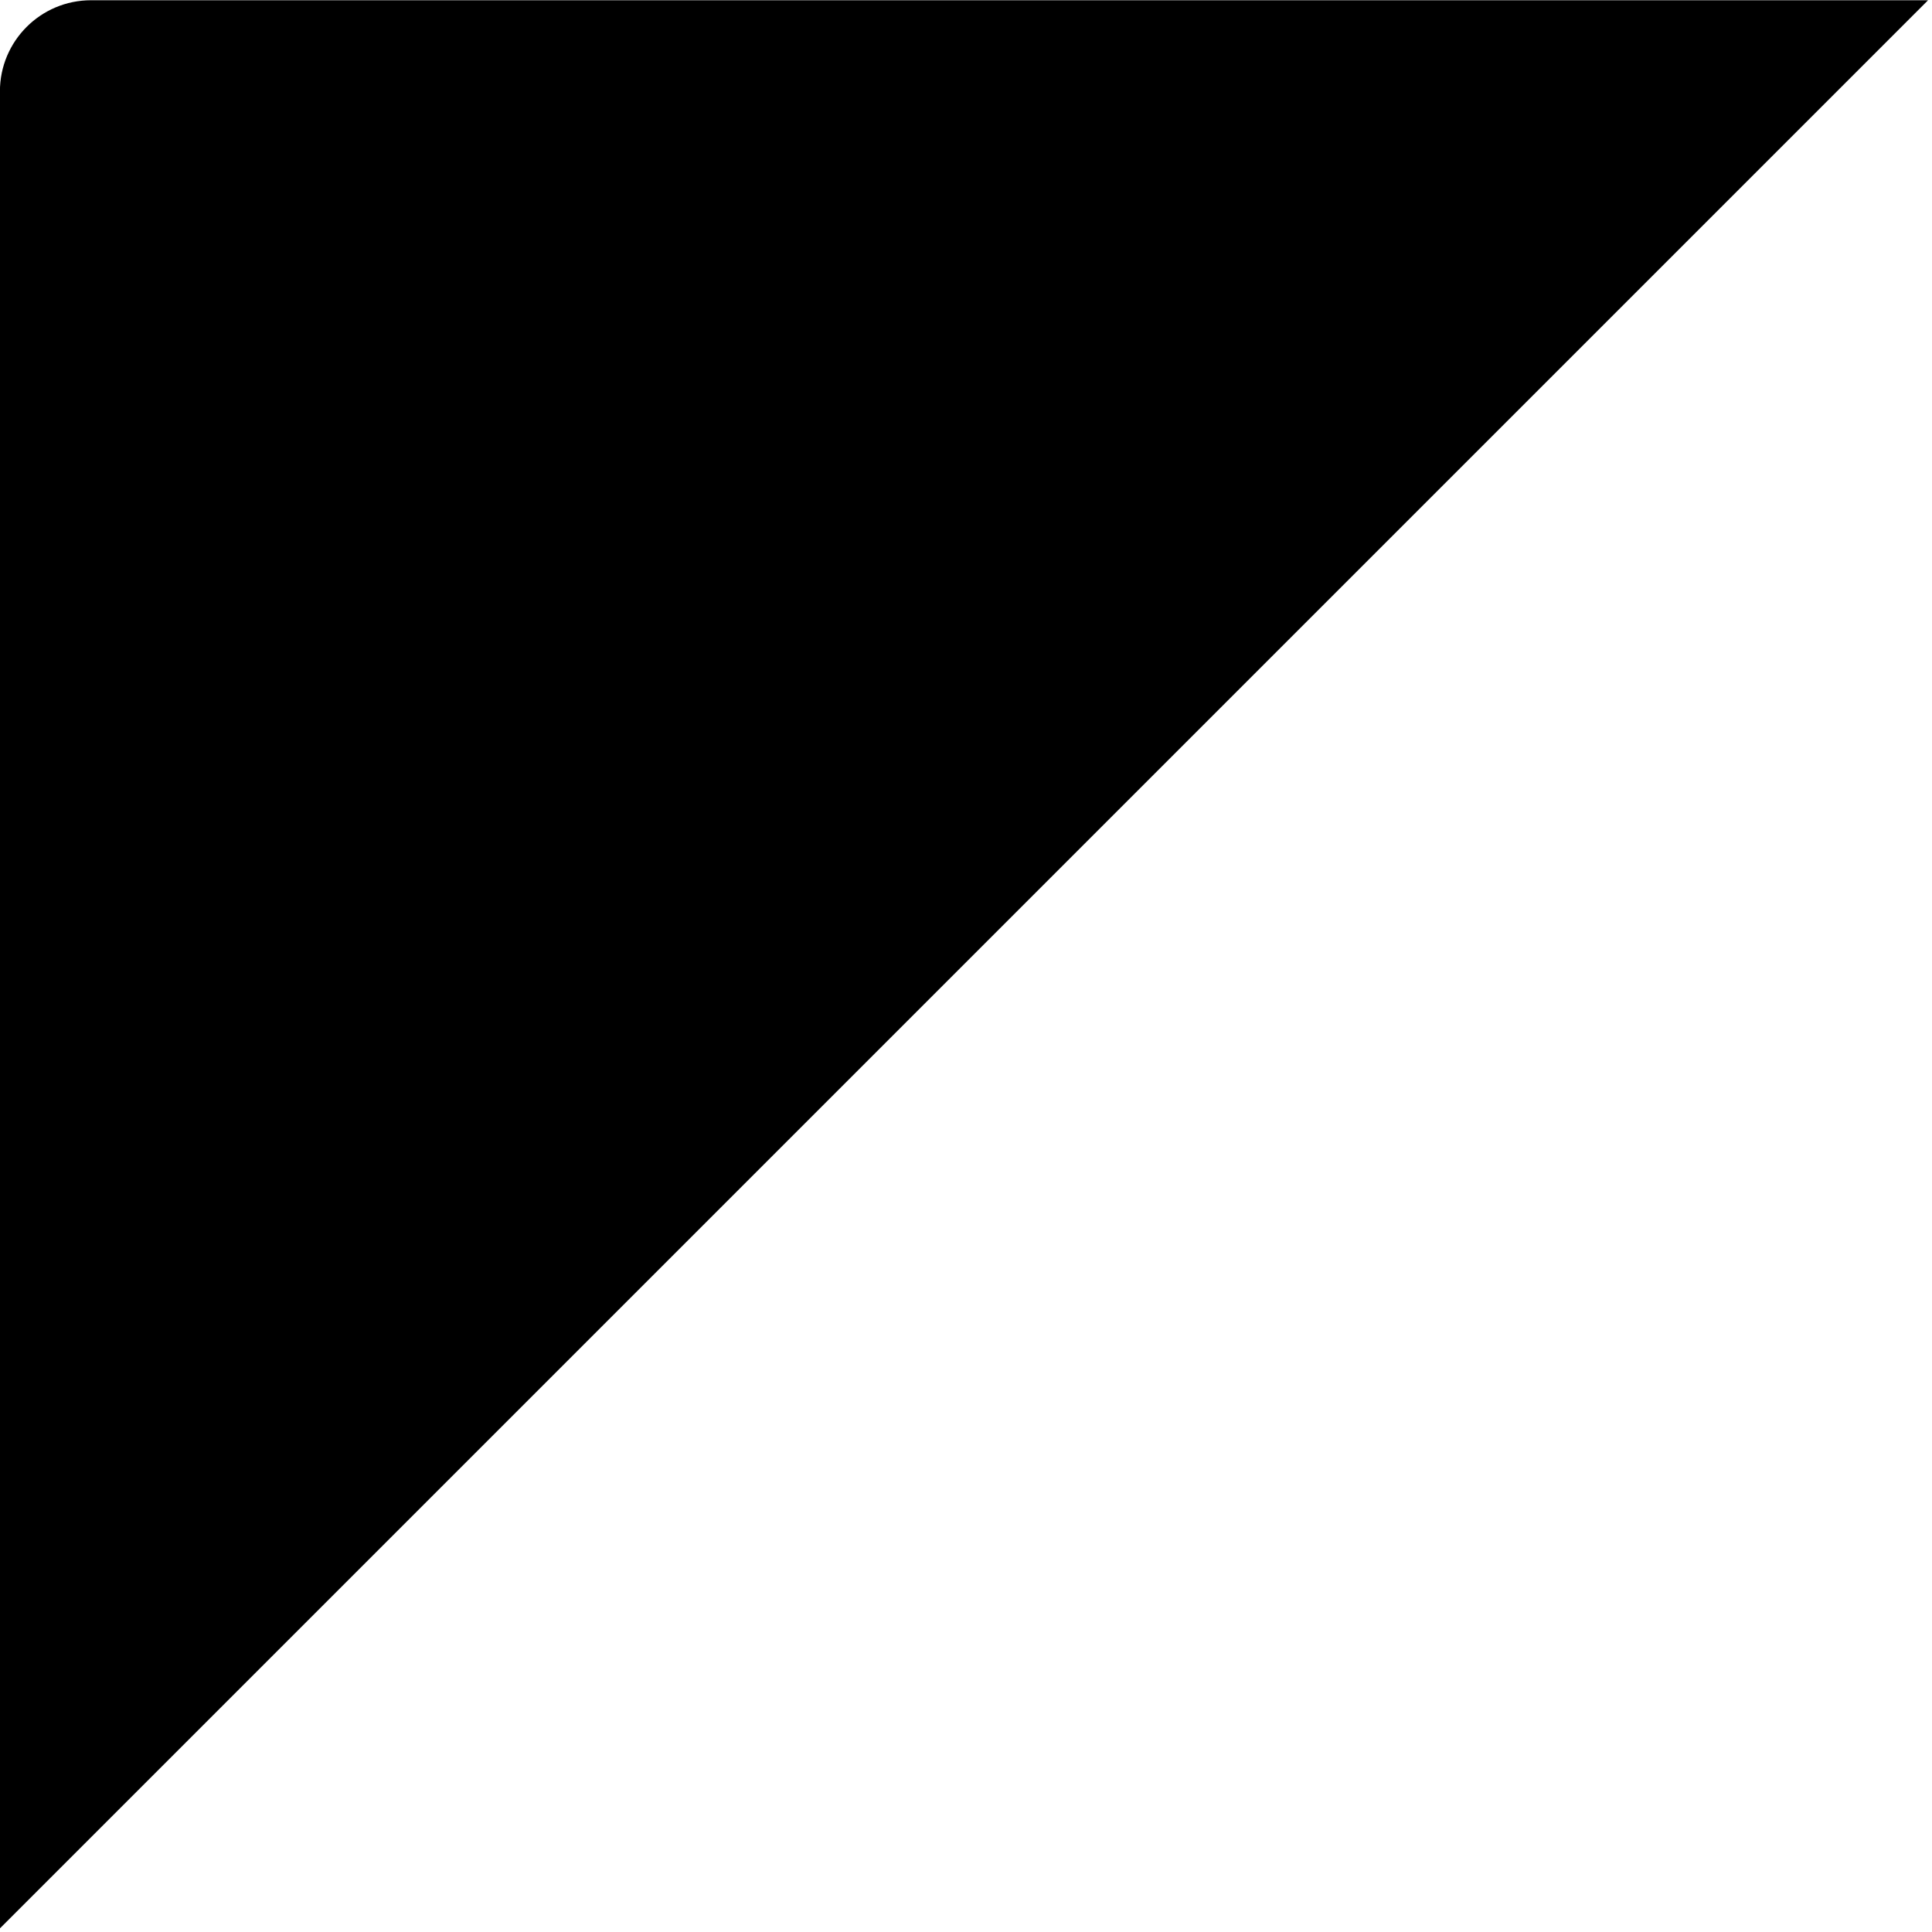 <svg viewBox="0 0 284 284" height='100%' preserveAspectRatio="xMidYMid meet" xmlns="http://www.w3.org/2000/svg" xml:space="preserve"><path d="M283.421.036H13.383C5.985.036-.011 6.032-.011 13.429v270.038L283.421.036Z" class='triangle'/></svg>